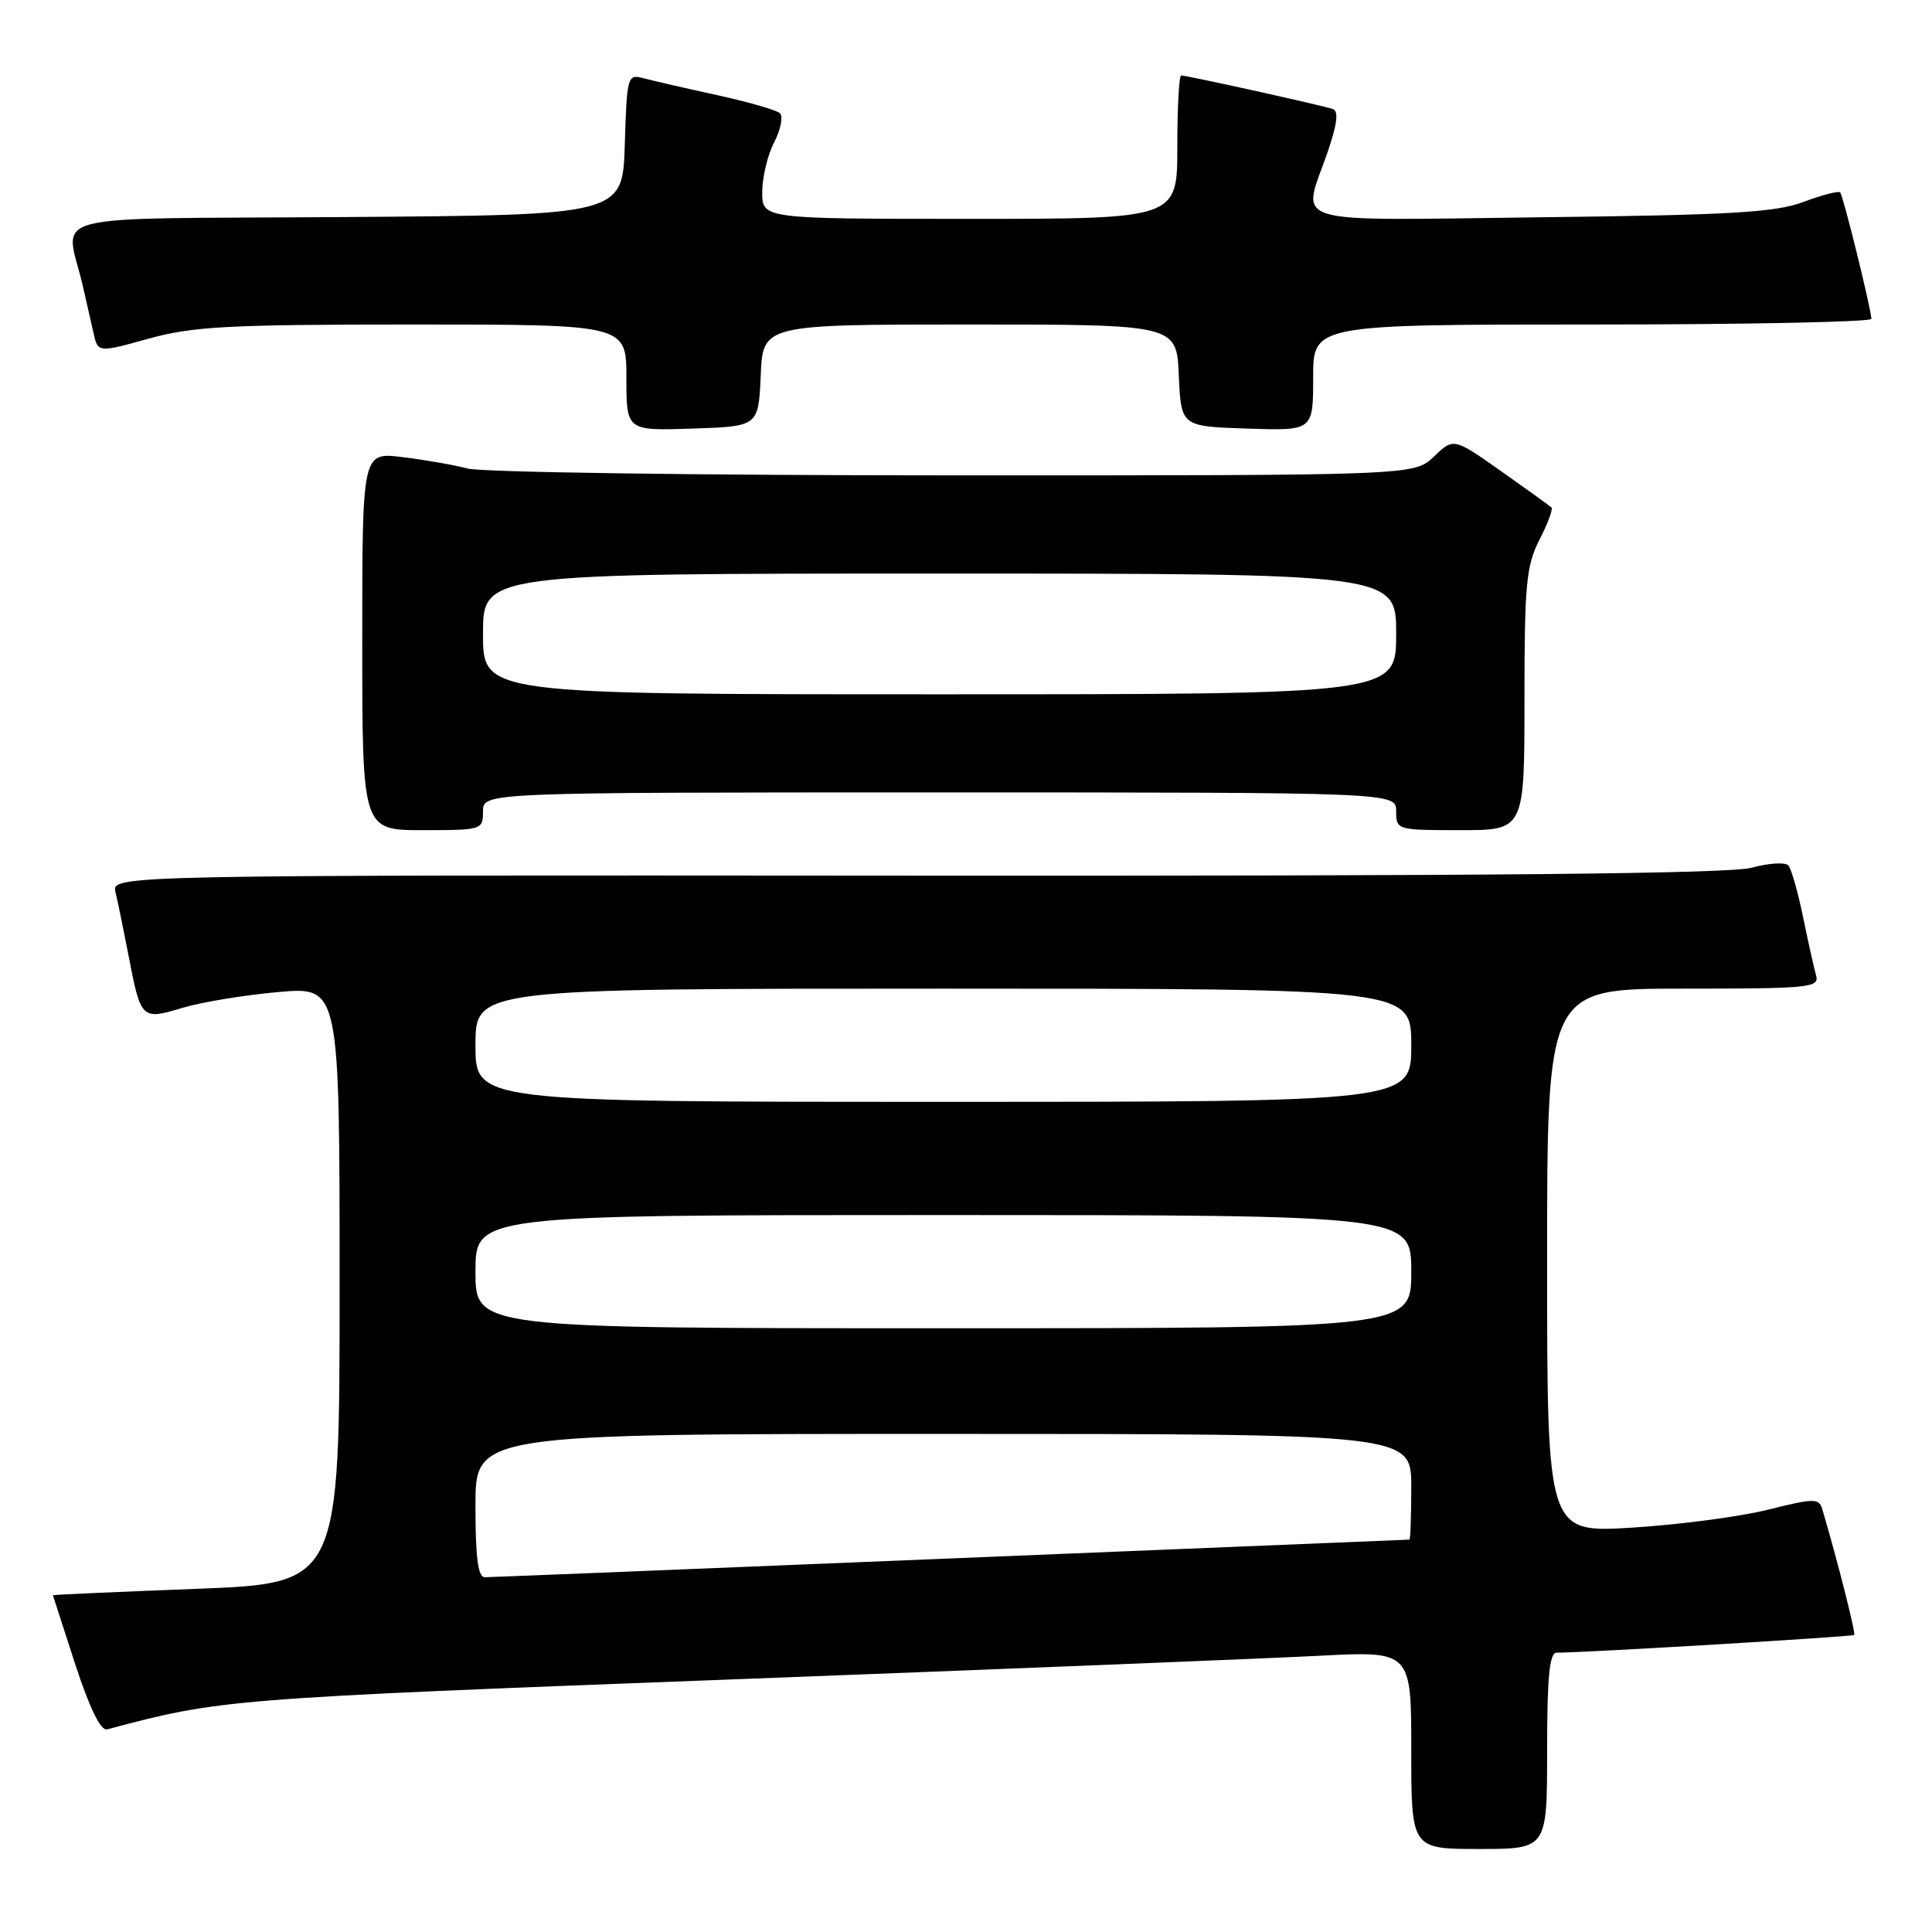 <?xml version="1.0" encoding="UTF-8" standalone="no"?>
<!DOCTYPE svg PUBLIC "-//W3C//DTD SVG 1.1//EN" "http://www.w3.org/Graphics/SVG/1.1/DTD/svg11.dtd" >
<svg xmlns="http://www.w3.org/2000/svg" xmlns:xlink="http://www.w3.org/1999/xlink" version="1.1" viewBox="0 0 256 256">
 <g >
 <path fill="currentColor"
d=" M 205.00 232.00 C 205.00 222.27 205.31 219.00 206.25 218.99 C 210.19 218.98 245.46 216.87 245.69 216.64 C 245.92 216.41 243.40 206.50 241.45 199.93 C 241.02 198.51 240.33 198.52 234.24 200.05 C 230.53 200.97 222.44 202.04 216.25 202.42 C 205.00 203.11 205.00 203.11 205.00 167.05 C 205.00 131.00 205.00 131.00 223.07 131.00 C 239.80 131.00 241.10 130.87 240.64 129.25 C 240.37 128.29 239.59 124.80 238.91 121.50 C 238.24 118.20 237.36 115.13 236.97 114.68 C 236.58 114.22 234.38 114.36 232.08 114.98 C 229.11 115.78 197.29 116.08 121.34 116.03 C 14.77 115.95 14.77 115.95 15.31 118.23 C 15.61 119.48 16.38 123.25 17.03 126.61 C 18.66 135.10 18.75 135.18 24.19 133.54 C 26.73 132.78 32.45 131.84 36.90 131.45 C 45.00 130.74 45.00 130.74 45.00 170.27 C 45.00 209.80 45.00 209.80 26.00 210.53 C 15.55 210.93 7.01 211.31 7.01 211.38 C 7.02 211.44 8.35 215.55 9.96 220.50 C 11.90 226.41 13.35 229.38 14.20 229.15 C 29.15 225.15 30.21 225.06 96.50 222.55 C 132.80 221.17 168.01 219.75 174.75 219.40 C 187.00 218.76 187.00 218.76 187.00 231.88 C 187.00 245.00 187.00 245.00 196.00 245.00 C 205.00 245.00 205.00 245.00 205.00 232.00 Z  M 64.00 107.50 C 64.00 105.00 64.00 105.00 124.50 105.00 C 185.00 105.00 185.00 105.00 185.00 107.50 C 185.00 109.97 185.10 110.00 193.50 110.00 C 202.00 110.00 202.00 110.00 202.00 92.71 C 202.00 77.44 202.23 74.97 203.98 71.53 C 205.08 69.39 205.80 67.46 205.58 67.25 C 205.37 67.04 202.36 64.87 198.90 62.43 C 192.61 58.00 192.61 58.00 190.00 60.50 C 187.39 63.00 187.39 63.00 126.45 62.99 C 92.93 62.99 63.92 62.58 62.00 62.09 C 60.08 61.59 56.14 60.91 53.25 60.56 C 48.00 59.93 48.00 59.93 48.00 84.97 C 48.00 110.00 48.00 110.00 56.00 110.00 C 63.87 110.00 64.00 109.96 64.00 107.50 Z  M 100.80 49.75 C 101.09 43.00 101.09 43.00 128.50 43.00 C 155.91 43.00 155.91 43.00 156.20 49.75 C 156.50 56.50 156.50 56.50 165.25 56.79 C 174.00 57.08 174.00 57.08 174.00 50.04 C 174.00 43.00 174.00 43.00 211.00 43.00 C 231.35 43.00 247.98 42.66 247.97 42.25 C 247.90 40.77 244.22 25.89 243.83 25.49 C 243.60 25.27 241.41 25.84 238.96 26.76 C 235.25 28.15 229.43 28.49 204.25 28.79 C 169.82 29.20 172.50 30.02 175.91 20.17 C 177.18 16.47 177.40 14.72 176.62 14.45 C 175.33 13.99 157.28 10.00 156.51 10.00 C 156.23 10.00 156.00 14.28 156.00 19.50 C 156.00 29.00 156.00 29.00 128.50 29.00 C 101.00 29.00 101.00 29.00 101.00 25.45 C 101.00 23.50 101.71 20.52 102.59 18.84 C 103.46 17.15 103.79 15.43 103.34 15.00 C 102.88 14.58 99.12 13.50 95.00 12.60 C 90.88 11.70 86.51 10.70 85.29 10.37 C 83.14 9.80 83.07 10.04 82.79 19.14 C 82.50 28.50 82.50 28.50 45.73 28.76 C 4.43 29.06 8.70 27.92 11.00 38.00 C 11.44 39.92 12.06 42.68 12.39 44.12 C 12.97 46.74 12.97 46.74 19.71 44.87 C 25.57 43.25 30.19 43.00 54.73 43.00 C 83.00 43.00 83.00 43.00 83.00 50.04 C 83.00 57.08 83.00 57.08 91.75 56.79 C 100.50 56.50 100.50 56.50 100.80 49.75 Z  M 63.00 199.50 C 63.00 190.00 63.00 190.00 125.00 190.00 C 187.00 190.00 187.00 190.00 187.00 197.00 C 187.00 200.85 186.89 204.00 186.75 204.01 C 186.61 204.01 159.28 205.13 126.00 206.50 C 92.72 207.87 64.94 208.99 64.25 208.99 C 63.34 209.00 63.00 206.44 63.00 199.50 Z  M 63.00 168.50 C 63.00 161.00 63.00 161.00 125.00 161.00 C 187.00 161.00 187.00 161.00 187.00 168.50 C 187.00 176.00 187.00 176.00 125.00 176.00 C 63.00 176.00 63.00 176.00 63.00 168.50 Z  M 63.00 138.50 C 63.00 131.00 63.00 131.00 125.00 131.00 C 187.00 131.00 187.00 131.00 187.00 138.50 C 187.00 146.00 187.00 146.00 125.00 146.00 C 63.00 146.00 63.00 146.00 63.00 138.50 Z  M 64.00 84.00 C 64.00 76.00 64.00 76.00 124.50 76.00 C 185.00 76.00 185.00 76.00 185.00 84.00 C 185.00 92.00 185.00 92.00 124.50 92.00 C 64.00 92.00 64.00 92.00 64.00 84.00 Z "/>
</g>
</svg>